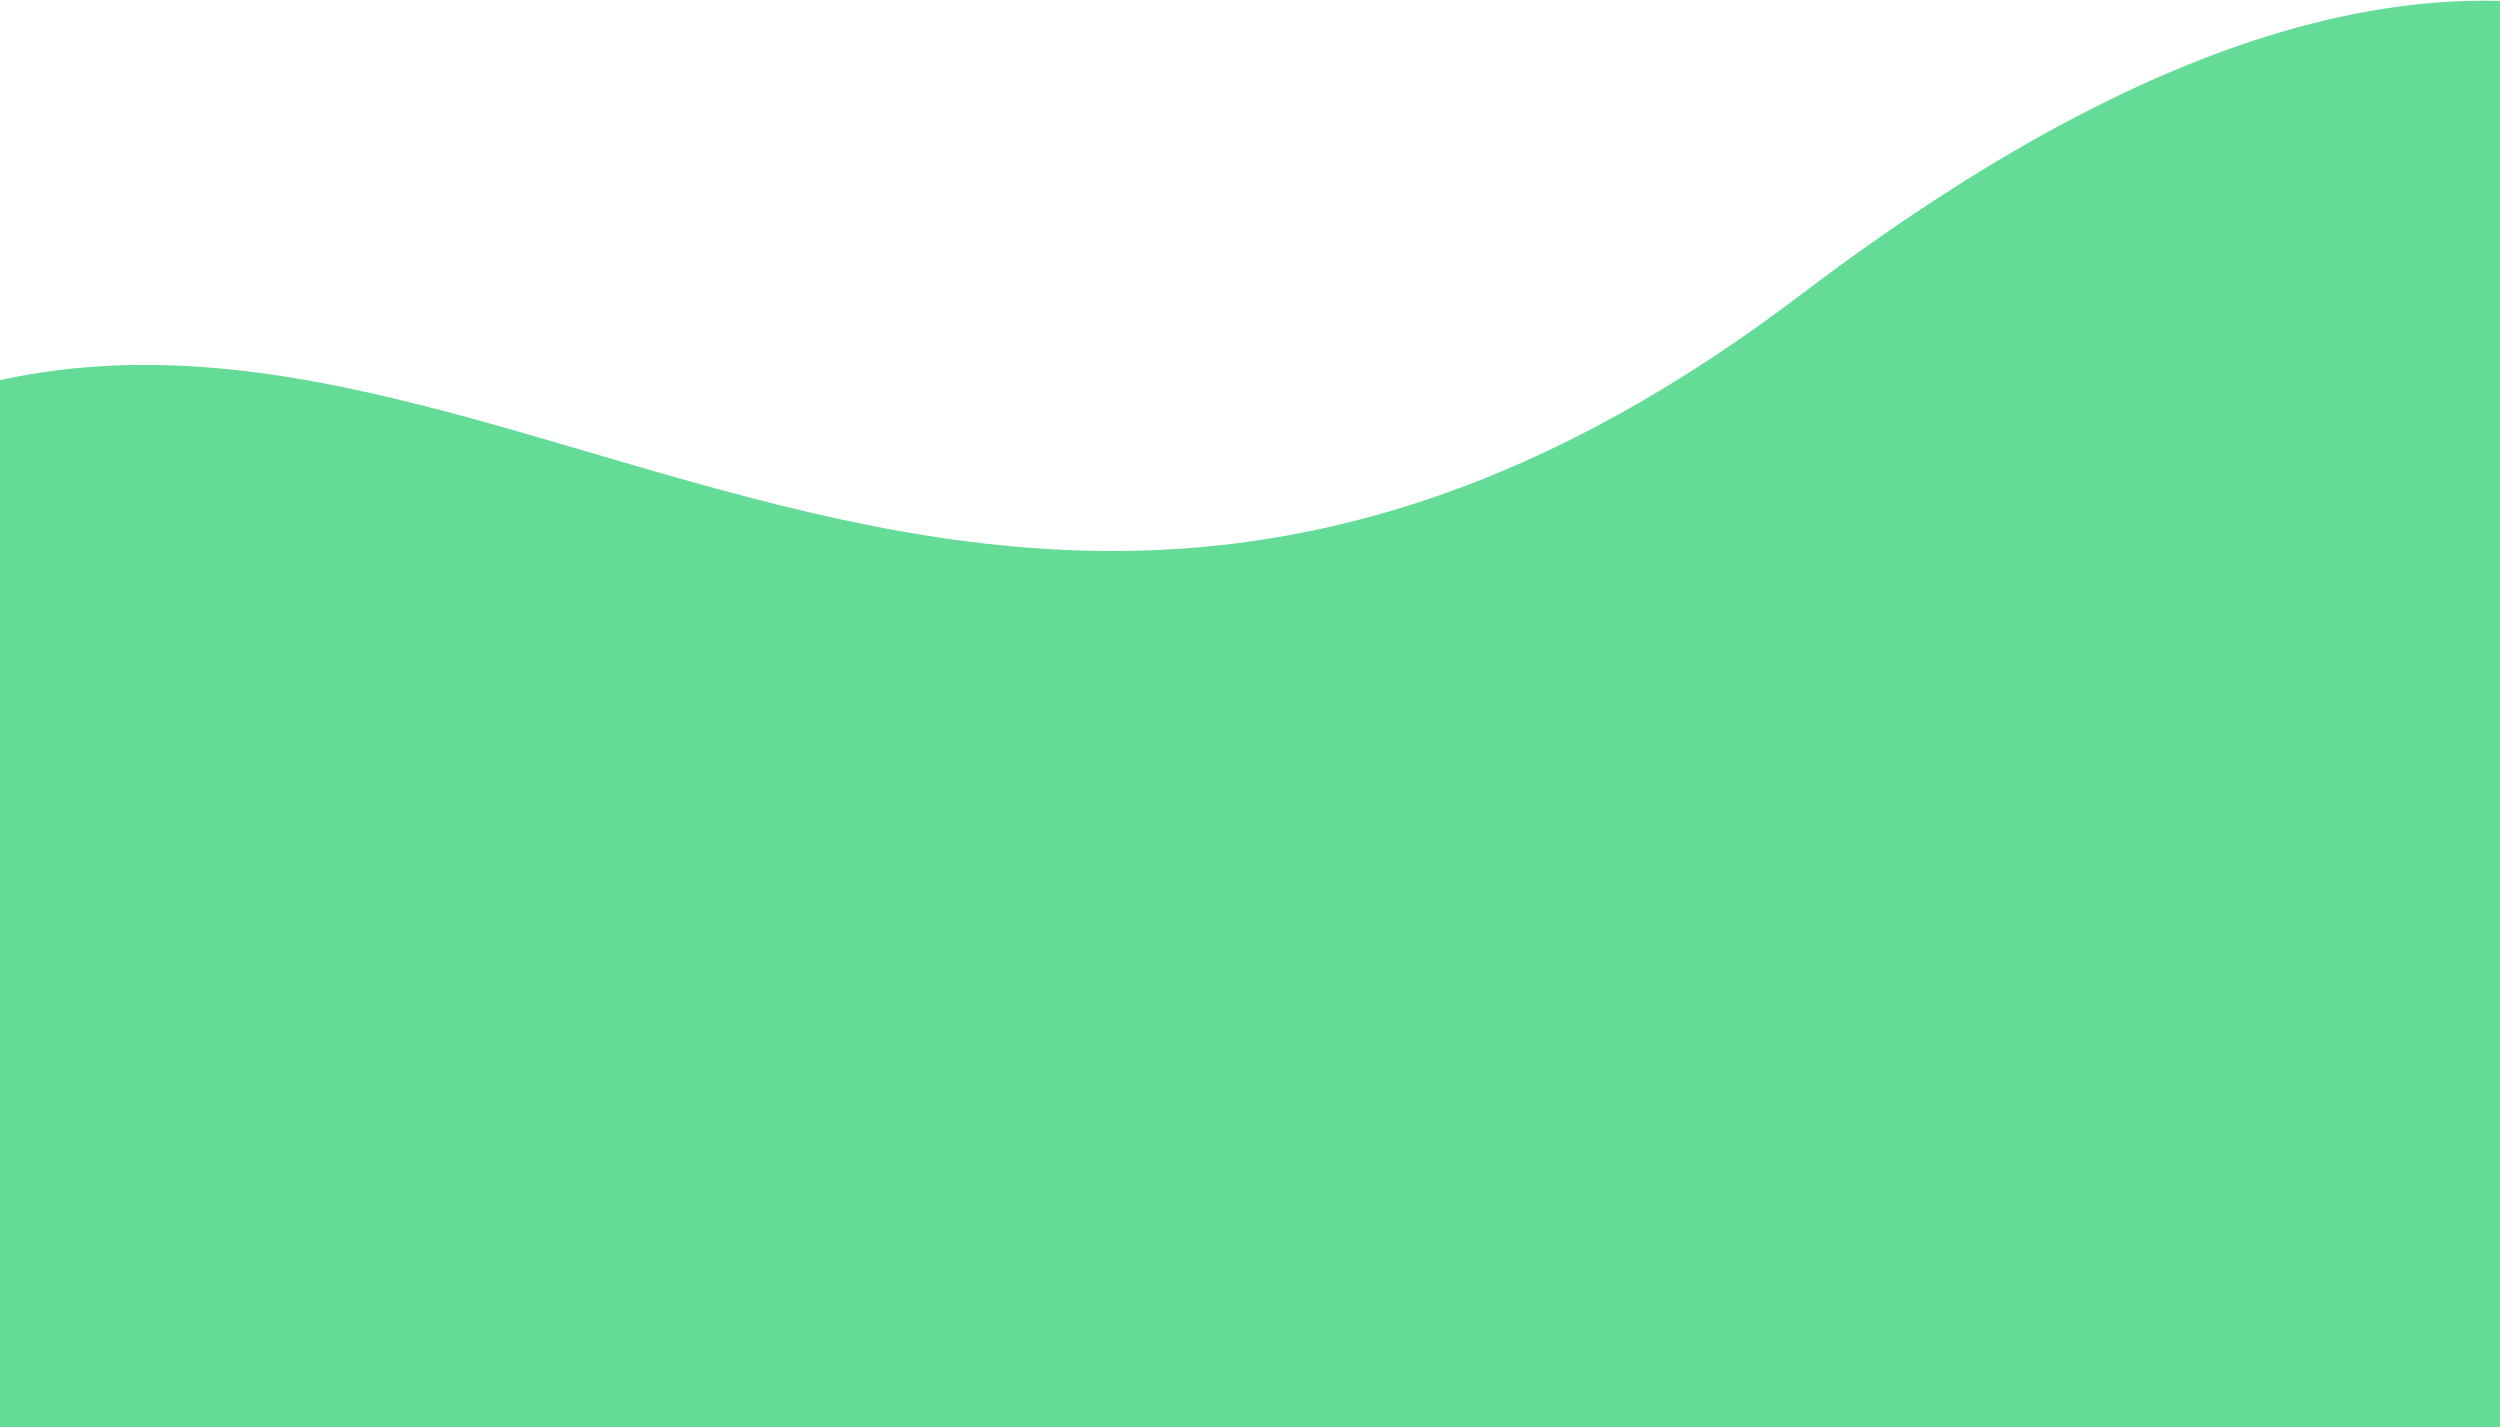 <svg xmlns="http://www.w3.org/2000/svg" width="741" height="423" viewBox="0 0 741 423" fill="none">
<path d="M880.062 441.499L942.5 138C876 82.499 794.561 -110.5 533.561 87.5C272.561 285.5 118.561 18.5 -68.939 142.499C-256.439 266.499 -94.442 470.501 -124.44 483C-154.437 495.499 880.062 441.499 880.062 441.499Z" fill="#64DC97"/>
</svg>
